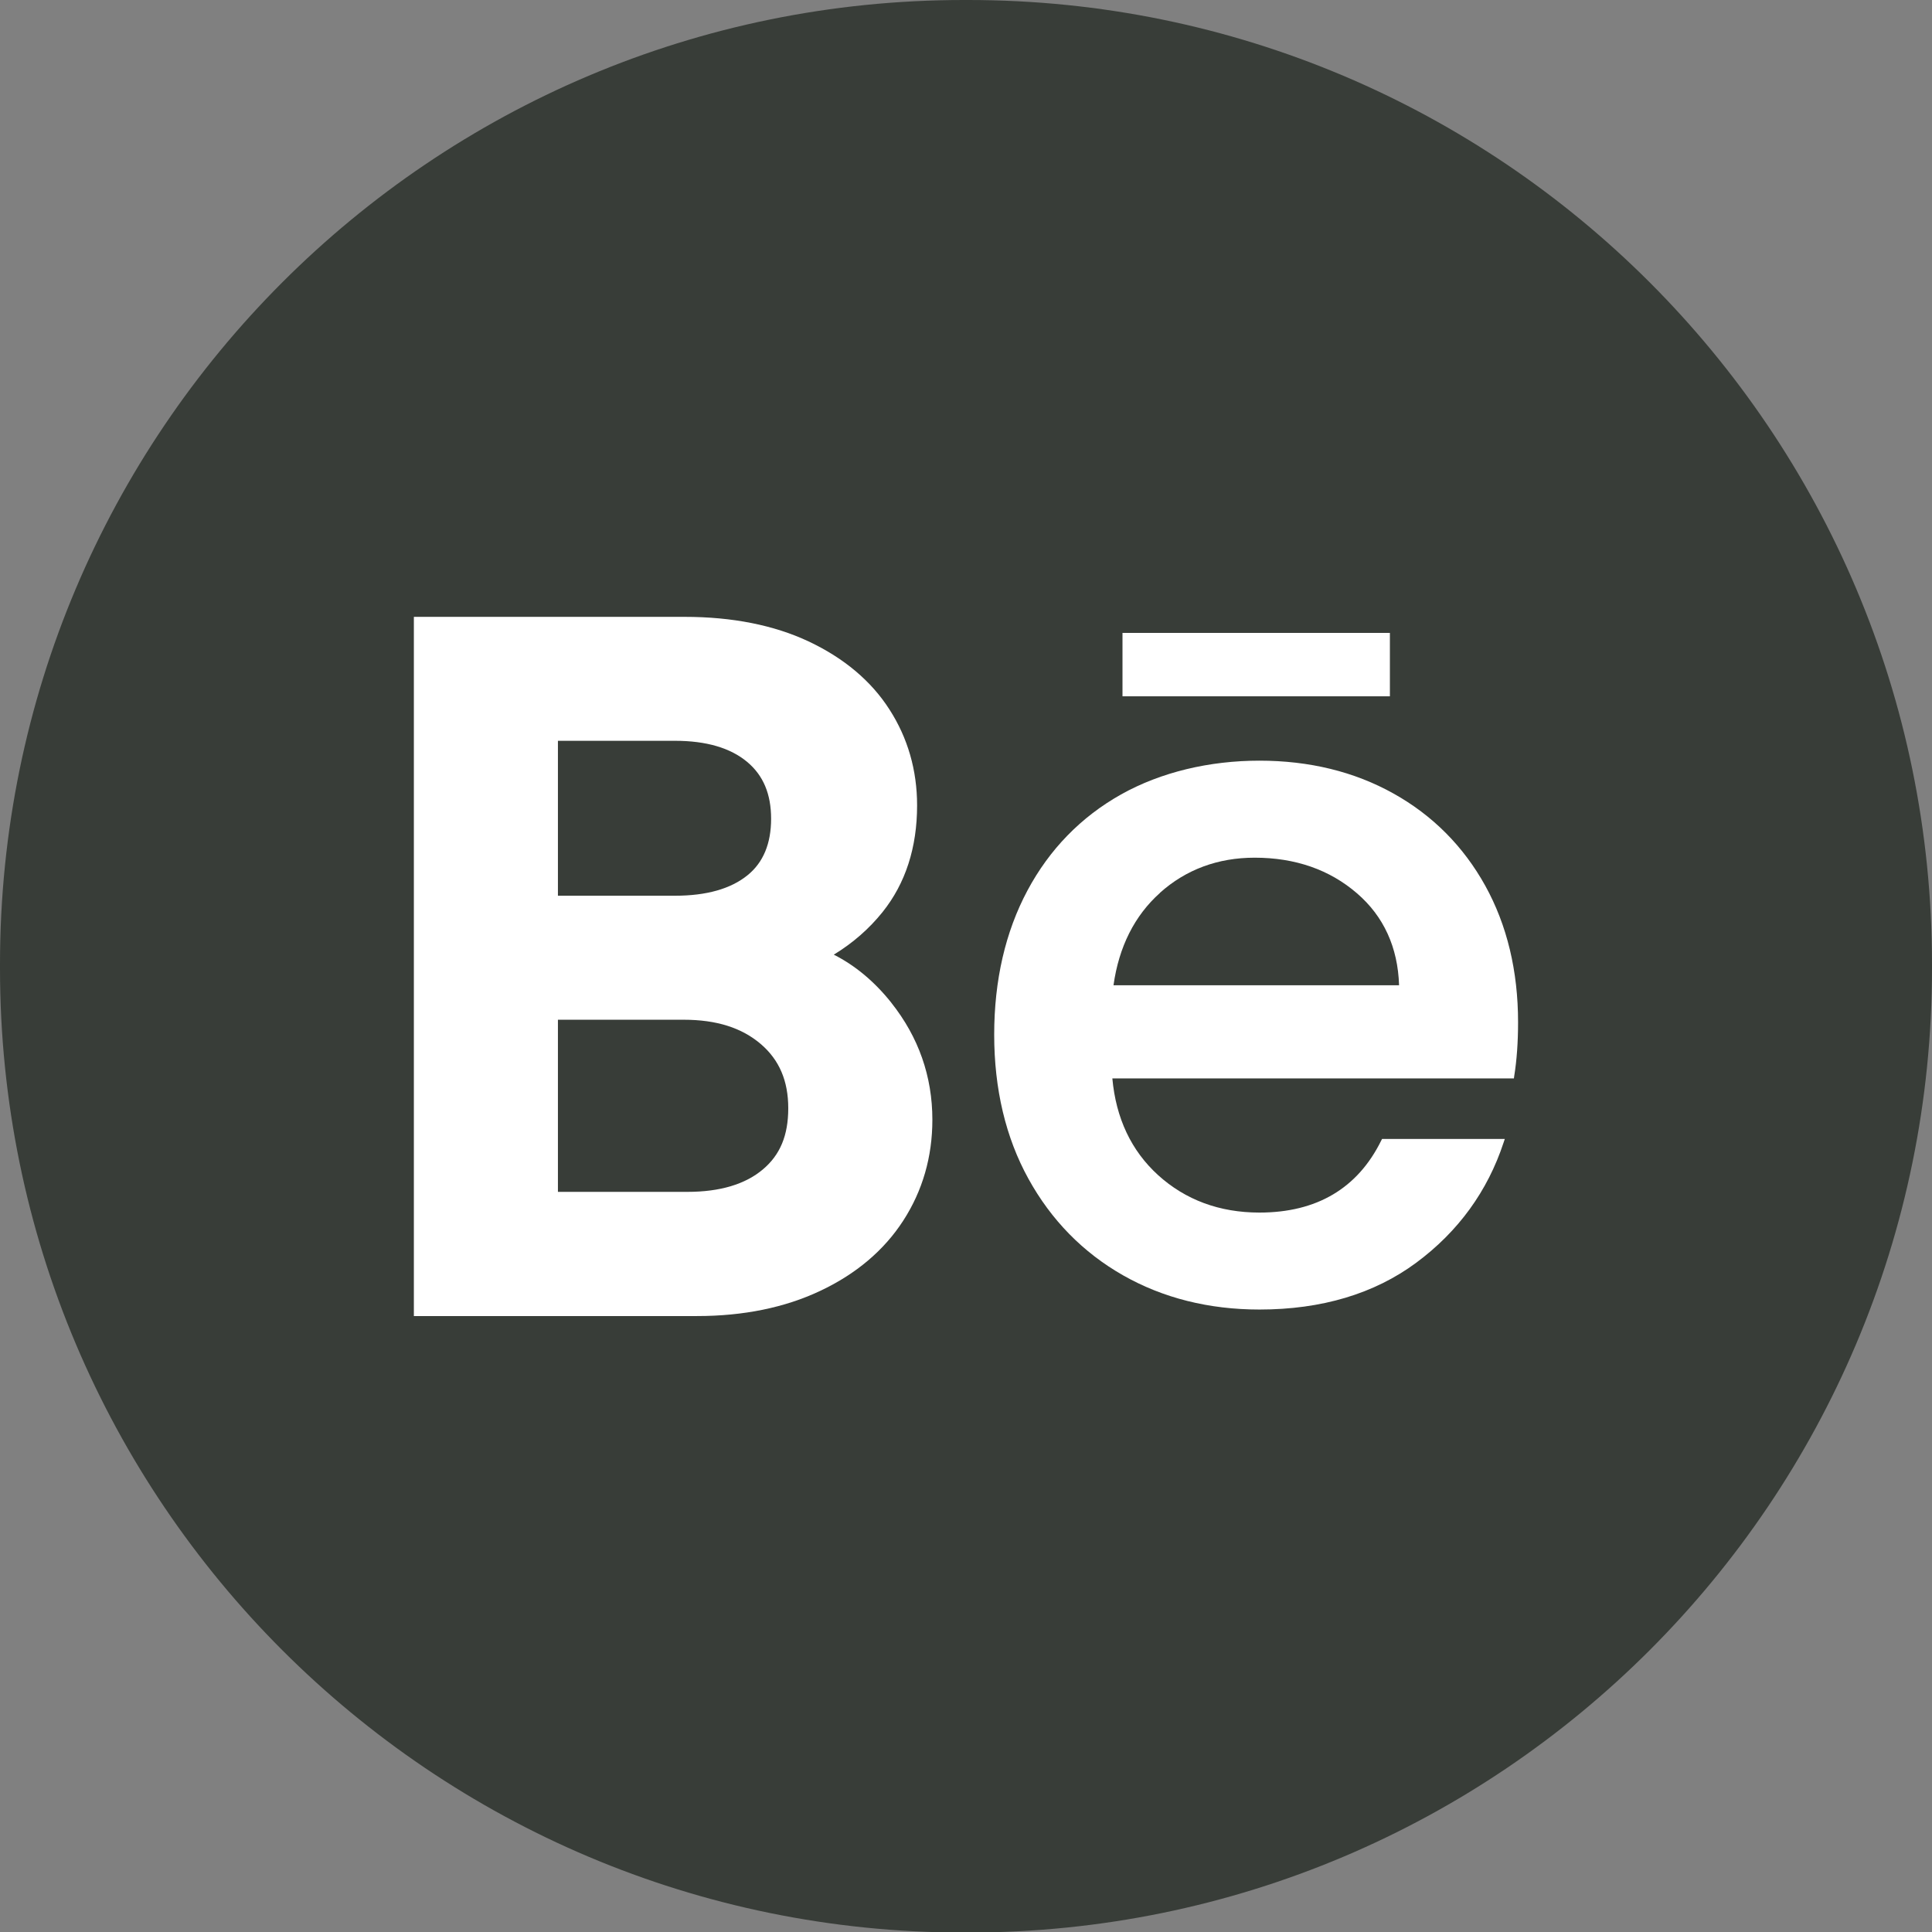 <svg width="32" height="32" viewBox="0 0 32 32" fill="none" xmlns="http://www.w3.org/2000/svg">
<rect x="0" y="0" width="32" height="32" fill="#808080" stroke="none"/>
<path d="M16.036 0H15.964C7.147 0 0 7.149 0 15.968V16.041C0 24.86 7.147 32.009 15.964 32.009H16.036C24.853 32.009 32 24.86 32 16.041V15.968C32 7.149 24.853 0 16.036 0Z" fill="#383D38"/>
<path d="M14.763 16.608C14.485 16.259 14.166 15.992 13.81 15.812C14.125 15.62 14.396 15.384 14.62 15.104C14.998 14.631 15.19 14.038 15.19 13.34C15.19 12.758 15.036 12.223 14.732 11.751C14.43 11.279 13.979 10.9 13.393 10.624C12.819 10.354 12.127 10.217 11.339 10.217H6.855V21.798H11.545C12.313 21.798 12.999 21.658 13.583 21.382C14.179 21.102 14.643 20.709 14.961 20.217C15.281 19.722 15.443 19.16 15.443 18.547C15.443 17.828 15.214 17.177 14.763 16.609V16.608ZM12.381 14.497C12.104 14.722 11.7 14.836 11.181 14.836H9.241V12.27H11.181C11.698 12.27 12.1 12.388 12.377 12.621C12.643 12.844 12.772 13.153 12.772 13.561C12.772 13.969 12.644 14.285 12.381 14.497ZM9.241 16.89H11.323C11.868 16.89 12.287 17.023 12.604 17.295C12.908 17.557 13.056 17.903 13.056 18.356C13.056 18.809 12.92 19.129 12.637 19.368C12.344 19.616 11.924 19.741 11.386 19.741H9.241V16.89Z" fill="white"/>
<path d="M24.601 14.671C24.239 14.018 23.728 13.504 23.08 13.143C22.433 12.781 21.686 12.599 20.86 12.599C20.035 12.599 19.232 12.787 18.569 13.158C17.905 13.531 17.383 14.066 17.017 14.751C16.652 15.435 16.467 16.238 16.467 17.137C16.467 18.037 16.657 18.841 17.034 19.524C17.411 20.208 17.938 20.746 18.601 21.123C19.264 21.5 20.024 21.69 20.862 21.69C21.89 21.69 22.763 21.429 23.458 20.914C24.153 20.399 24.64 19.729 24.905 18.922L24.924 18.865H22.891L22.878 18.89C22.487 19.683 21.809 20.084 20.86 20.084C20.2 20.084 19.635 19.875 19.181 19.463C18.738 19.06 18.484 18.522 18.424 17.862H25.075L25.08 17.825C25.123 17.559 25.144 17.258 25.144 16.932C25.144 16.084 24.962 15.324 24.601 14.671ZM19.212 14.788C19.645 14.401 20.173 14.206 20.781 14.206C21.452 14.206 22.023 14.404 22.477 14.797C22.919 15.178 23.153 15.691 23.173 16.319H18.443C18.533 15.68 18.792 15.166 19.213 14.789L19.212 14.788Z" fill="white"/>
<path d="M23.021 10.483H18.592V11.533H23.021V10.483Z" fill="white"/>
</svg>
